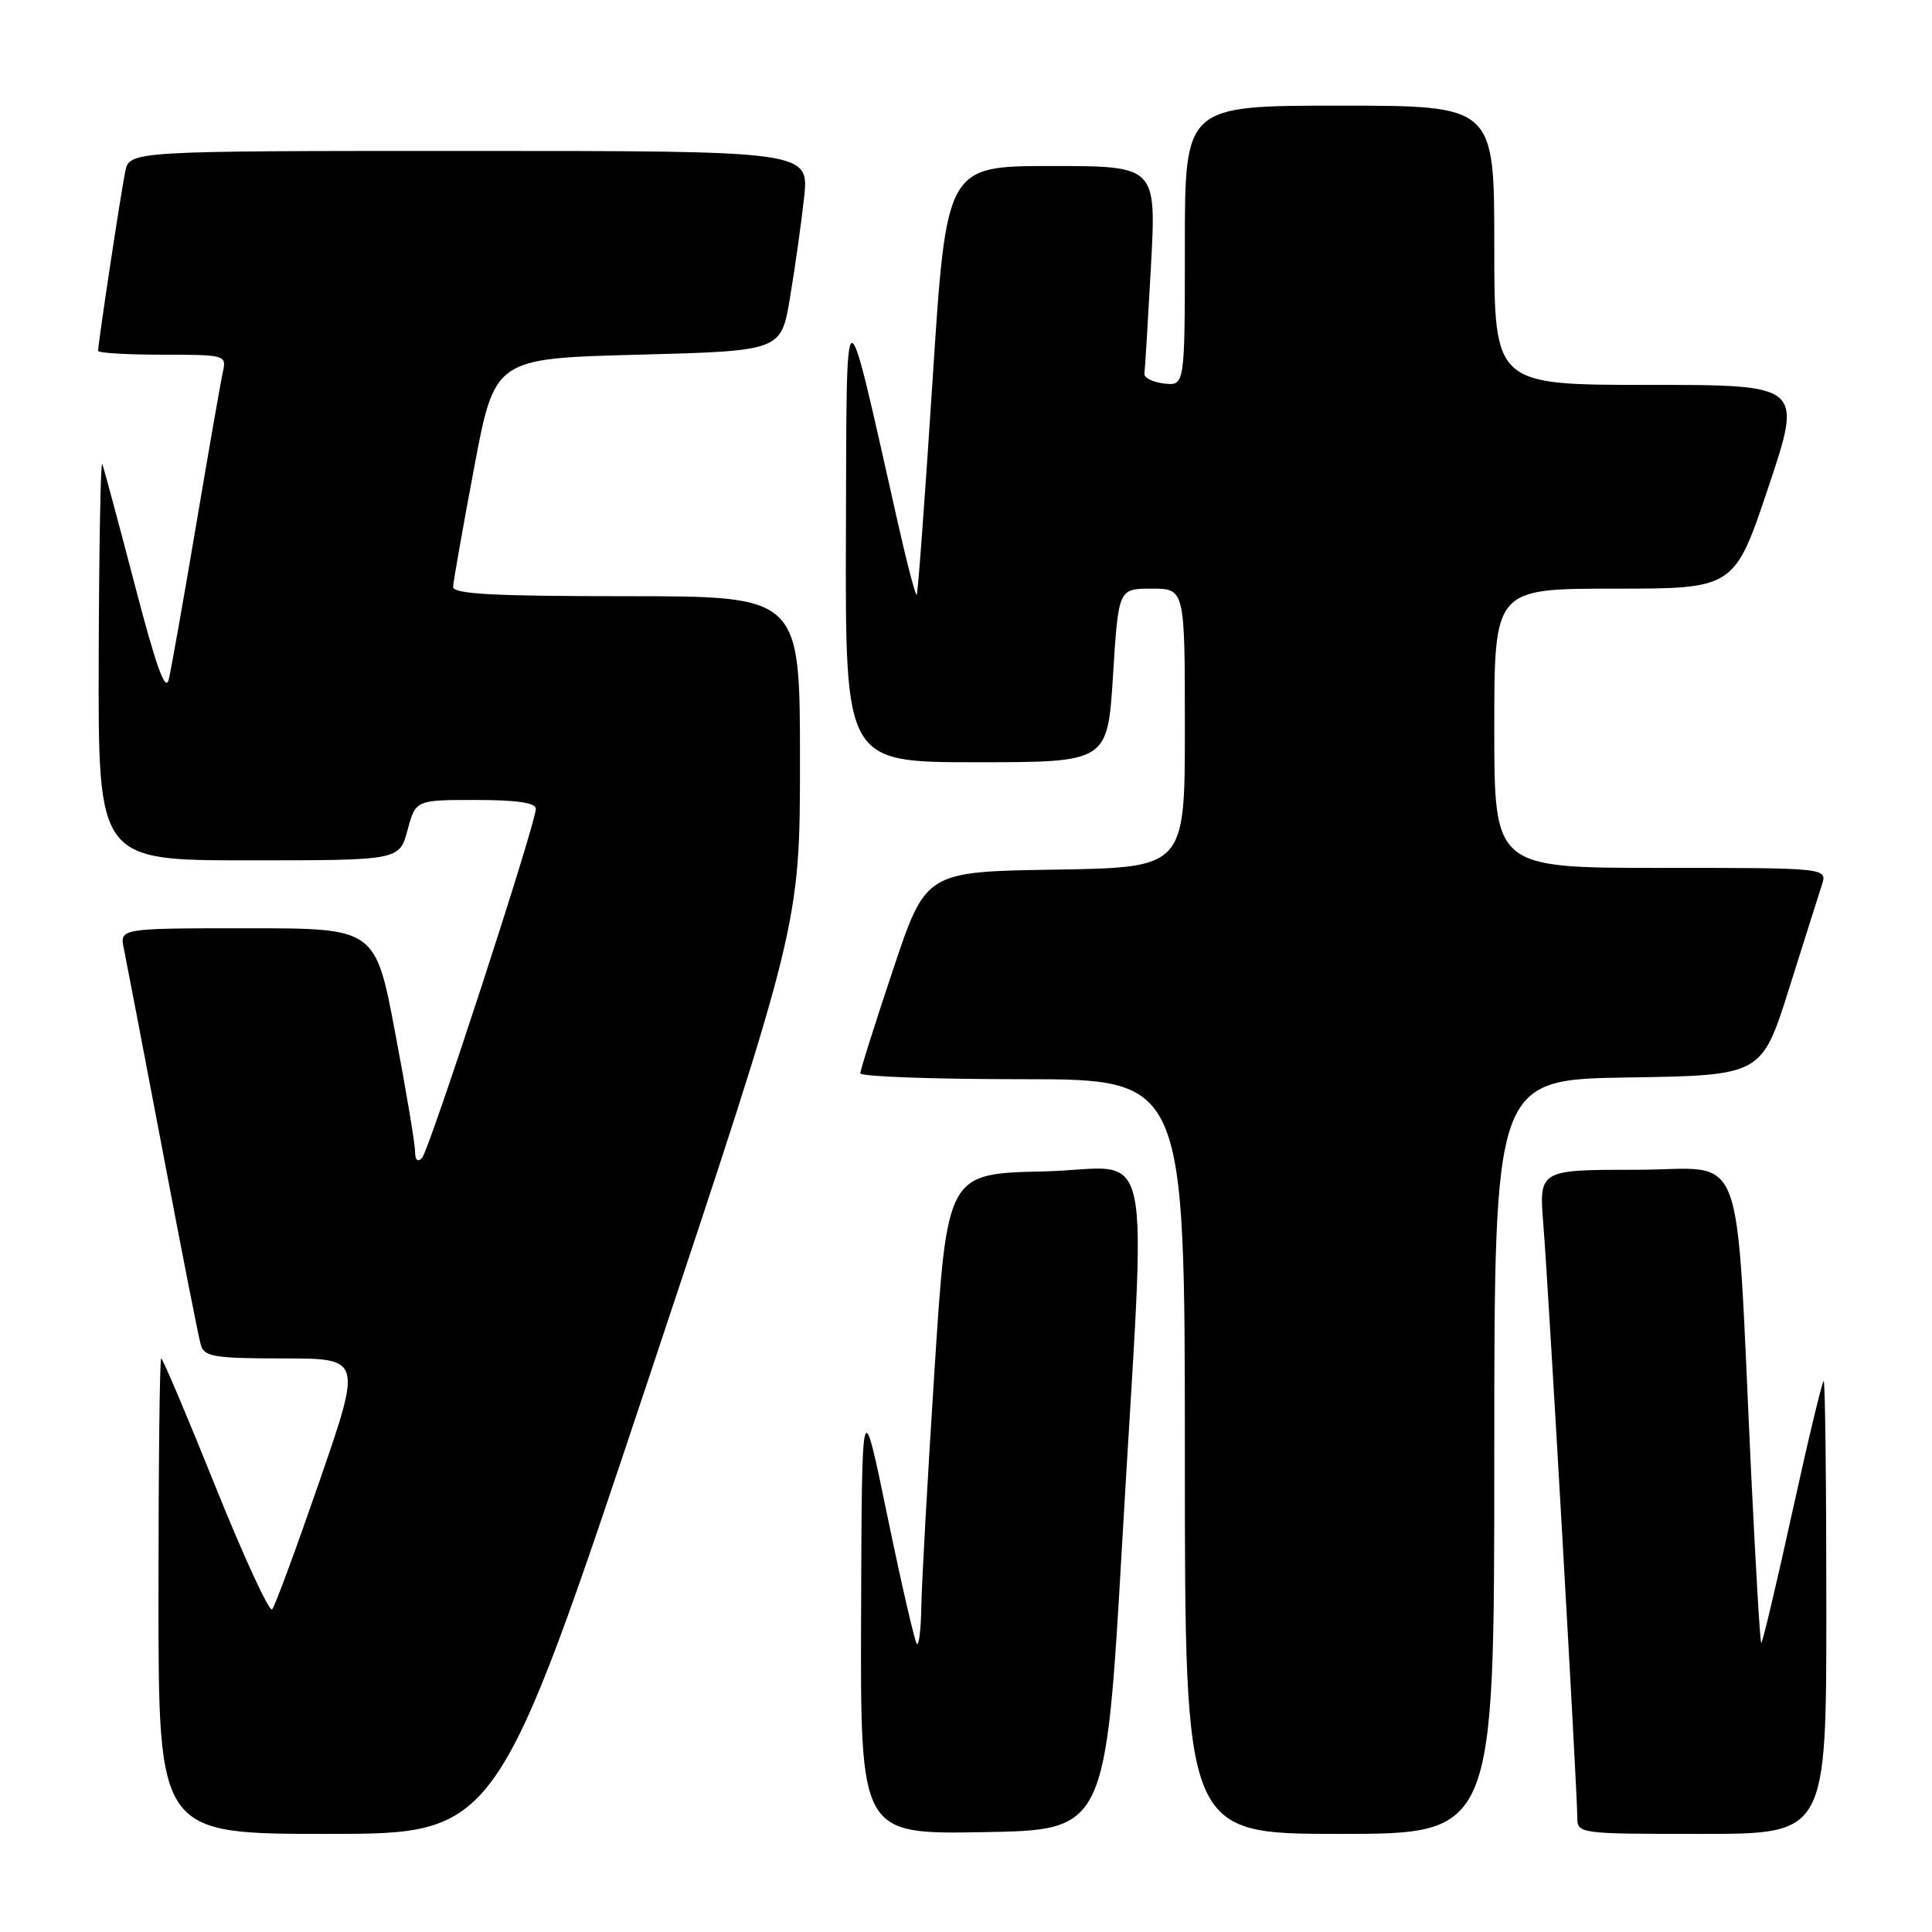 <?xml version="1.0" encoding="UTF-8" standalone="no"?>
<!DOCTYPE svg PUBLIC "-//W3C//DTD SVG 1.1//EN" "http://www.w3.org/Graphics/SVG/1.1/DTD/svg11.dtd" >
<svg xmlns="http://www.w3.org/2000/svg" xmlns:xlink="http://www.w3.org/1999/xlink" version="1.1" viewBox="0 0 256 256">
 <g >
 <path fill="currentColor"
d=" M 85.92 182.75 C 106.00 122.50 106.00 122.50 106.00 100.75 C 106.00 79.00 106.00 79.00 83.00 79.00 C 65.24 79.00 60.01 78.71 60.04 77.75 C 60.07 77.06 61.32 69.97 62.82 62.00 C 65.55 47.50 65.55 47.50 84.53 47.00 C 103.50 46.50 103.50 46.50 104.67 39.50 C 105.32 35.65 106.16 29.69 106.54 26.25 C 107.23 20.00 107.23 20.00 62.20 20.00 C 17.16 20.00 17.16 20.00 16.59 22.75 C 16.03 25.43 13.00 45.48 13.00 46.49 C 13.00 46.77 16.83 47.00 21.52 47.00 C 29.84 47.00 30.03 47.05 29.54 49.25 C 29.26 50.49 27.67 59.60 26.00 69.50 C 24.33 79.40 22.69 88.62 22.37 90.00 C 21.93 91.82 20.71 88.42 17.86 77.50 C 15.71 69.25 13.77 62.05 13.55 61.50 C 13.34 60.95 13.12 72.54 13.08 87.25 C 13.00 114.00 13.00 114.00 32.96 114.00 C 52.92 114.00 52.92 114.00 54.00 110.00 C 55.08 106.00 55.08 106.00 63.04 106.00 C 68.47 106.00 71.00 106.37 71.00 107.17 C 71.00 109.14 56.88 152.43 55.91 153.45 C 55.35 154.04 55.00 153.70 55.00 152.59 C 55.00 151.59 53.82 144.52 52.37 136.89 C 49.75 123.00 49.75 123.00 32.79 123.00 C 15.84 123.00 15.84 123.00 16.42 125.75 C 16.73 127.26 19.04 139.30 21.55 152.50 C 24.05 165.70 26.33 177.29 26.62 178.25 C 27.07 179.77 28.49 180.00 37.54 180.00 C 47.95 180.00 47.95 180.00 42.34 196.25 C 39.25 205.19 36.43 212.84 36.06 213.25 C 35.70 213.66 32.32 206.35 28.56 197.00 C 24.80 187.65 21.56 180.00 21.36 180.00 C 21.16 180.00 21.00 194.18 21.00 211.50 C 21.00 243.00 21.00 243.00 43.42 243.00 C 65.83 243.00 65.83 243.00 85.92 182.75 Z  M 148.69 204.50 C 151.91 148.50 153.26 154.89 138.25 155.22 C 125.50 155.50 125.50 155.50 123.83 181.50 C 122.91 195.80 122.12 209.94 122.08 212.92 C 122.03 215.90 121.77 218.10 121.49 217.82 C 121.21 217.54 119.45 209.93 117.59 200.91 C 114.20 184.50 114.20 184.50 114.10 213.77 C 114.00 243.05 114.00 243.05 130.25 242.77 C 146.50 242.50 146.50 242.50 148.69 204.50 Z  M 198.00 193.02 C 198.00 143.05 198.00 143.05 215.71 142.77 C 233.43 142.50 233.43 142.50 237.06 131.00 C 239.05 124.67 241.01 118.49 241.41 117.25 C 242.13 115.00 242.13 115.00 220.07 115.00 C 198.00 115.00 198.00 115.00 198.00 96.50 C 198.00 78.00 198.00 78.00 213.91 78.00 C 229.82 78.00 229.82 78.00 234.34 64.50 C 238.85 51.00 238.85 51.00 218.43 51.00 C 198.00 51.00 198.00 51.00 198.00 32.50 C 198.00 14.00 198.00 14.00 177.50 14.00 C 157.00 14.00 157.00 14.00 157.00 32.57 C 157.00 51.13 157.00 51.13 154.25 50.82 C 152.74 50.64 151.57 50.05 151.64 49.50 C 151.72 48.95 152.11 42.54 152.51 35.25 C 153.22 22.00 153.22 22.00 139.31 22.00 C 125.40 22.00 125.40 22.00 123.58 50.25 C 122.57 65.79 121.63 78.64 121.47 78.82 C 121.32 78.99 120.20 74.72 118.98 69.32 C 111.77 37.29 112.20 37.20 112.09 70.75 C 112.00 101.00 112.00 101.00 129.38 101.00 C 146.76 101.00 146.76 101.00 147.48 89.50 C 148.20 78.00 148.20 78.00 152.60 78.00 C 157.00 78.00 157.00 78.00 157.00 96.48 C 157.00 114.95 157.00 114.95 139.84 115.23 C 122.67 115.50 122.67 115.50 118.34 128.47 C 115.95 135.60 114.00 141.79 114.00 142.22 C 114.00 142.65 123.67 143.00 135.50 143.00 C 157.00 143.00 157.00 143.00 157.00 193.00 C 157.00 243.00 157.00 243.00 177.50 243.00 C 198.00 243.00 198.00 243.00 198.00 193.02 Z  M 242.00 213.00 C 242.00 196.50 241.84 183.00 241.65 183.00 C 241.45 183.00 239.57 190.87 237.46 200.48 C 235.35 210.10 233.51 217.84 233.37 217.70 C 233.22 217.55 232.63 207.55 232.05 195.47 C 229.89 150.38 231.63 155.00 216.86 155.00 C 203.92 155.00 203.92 155.00 204.50 162.25 C 205.17 170.46 208.99 237.29 209.00 240.75 C 209.00 242.99 209.06 243.00 225.50 243.00 C 242.00 243.00 242.00 243.00 242.00 213.00 Z "/>
</g>
</svg>